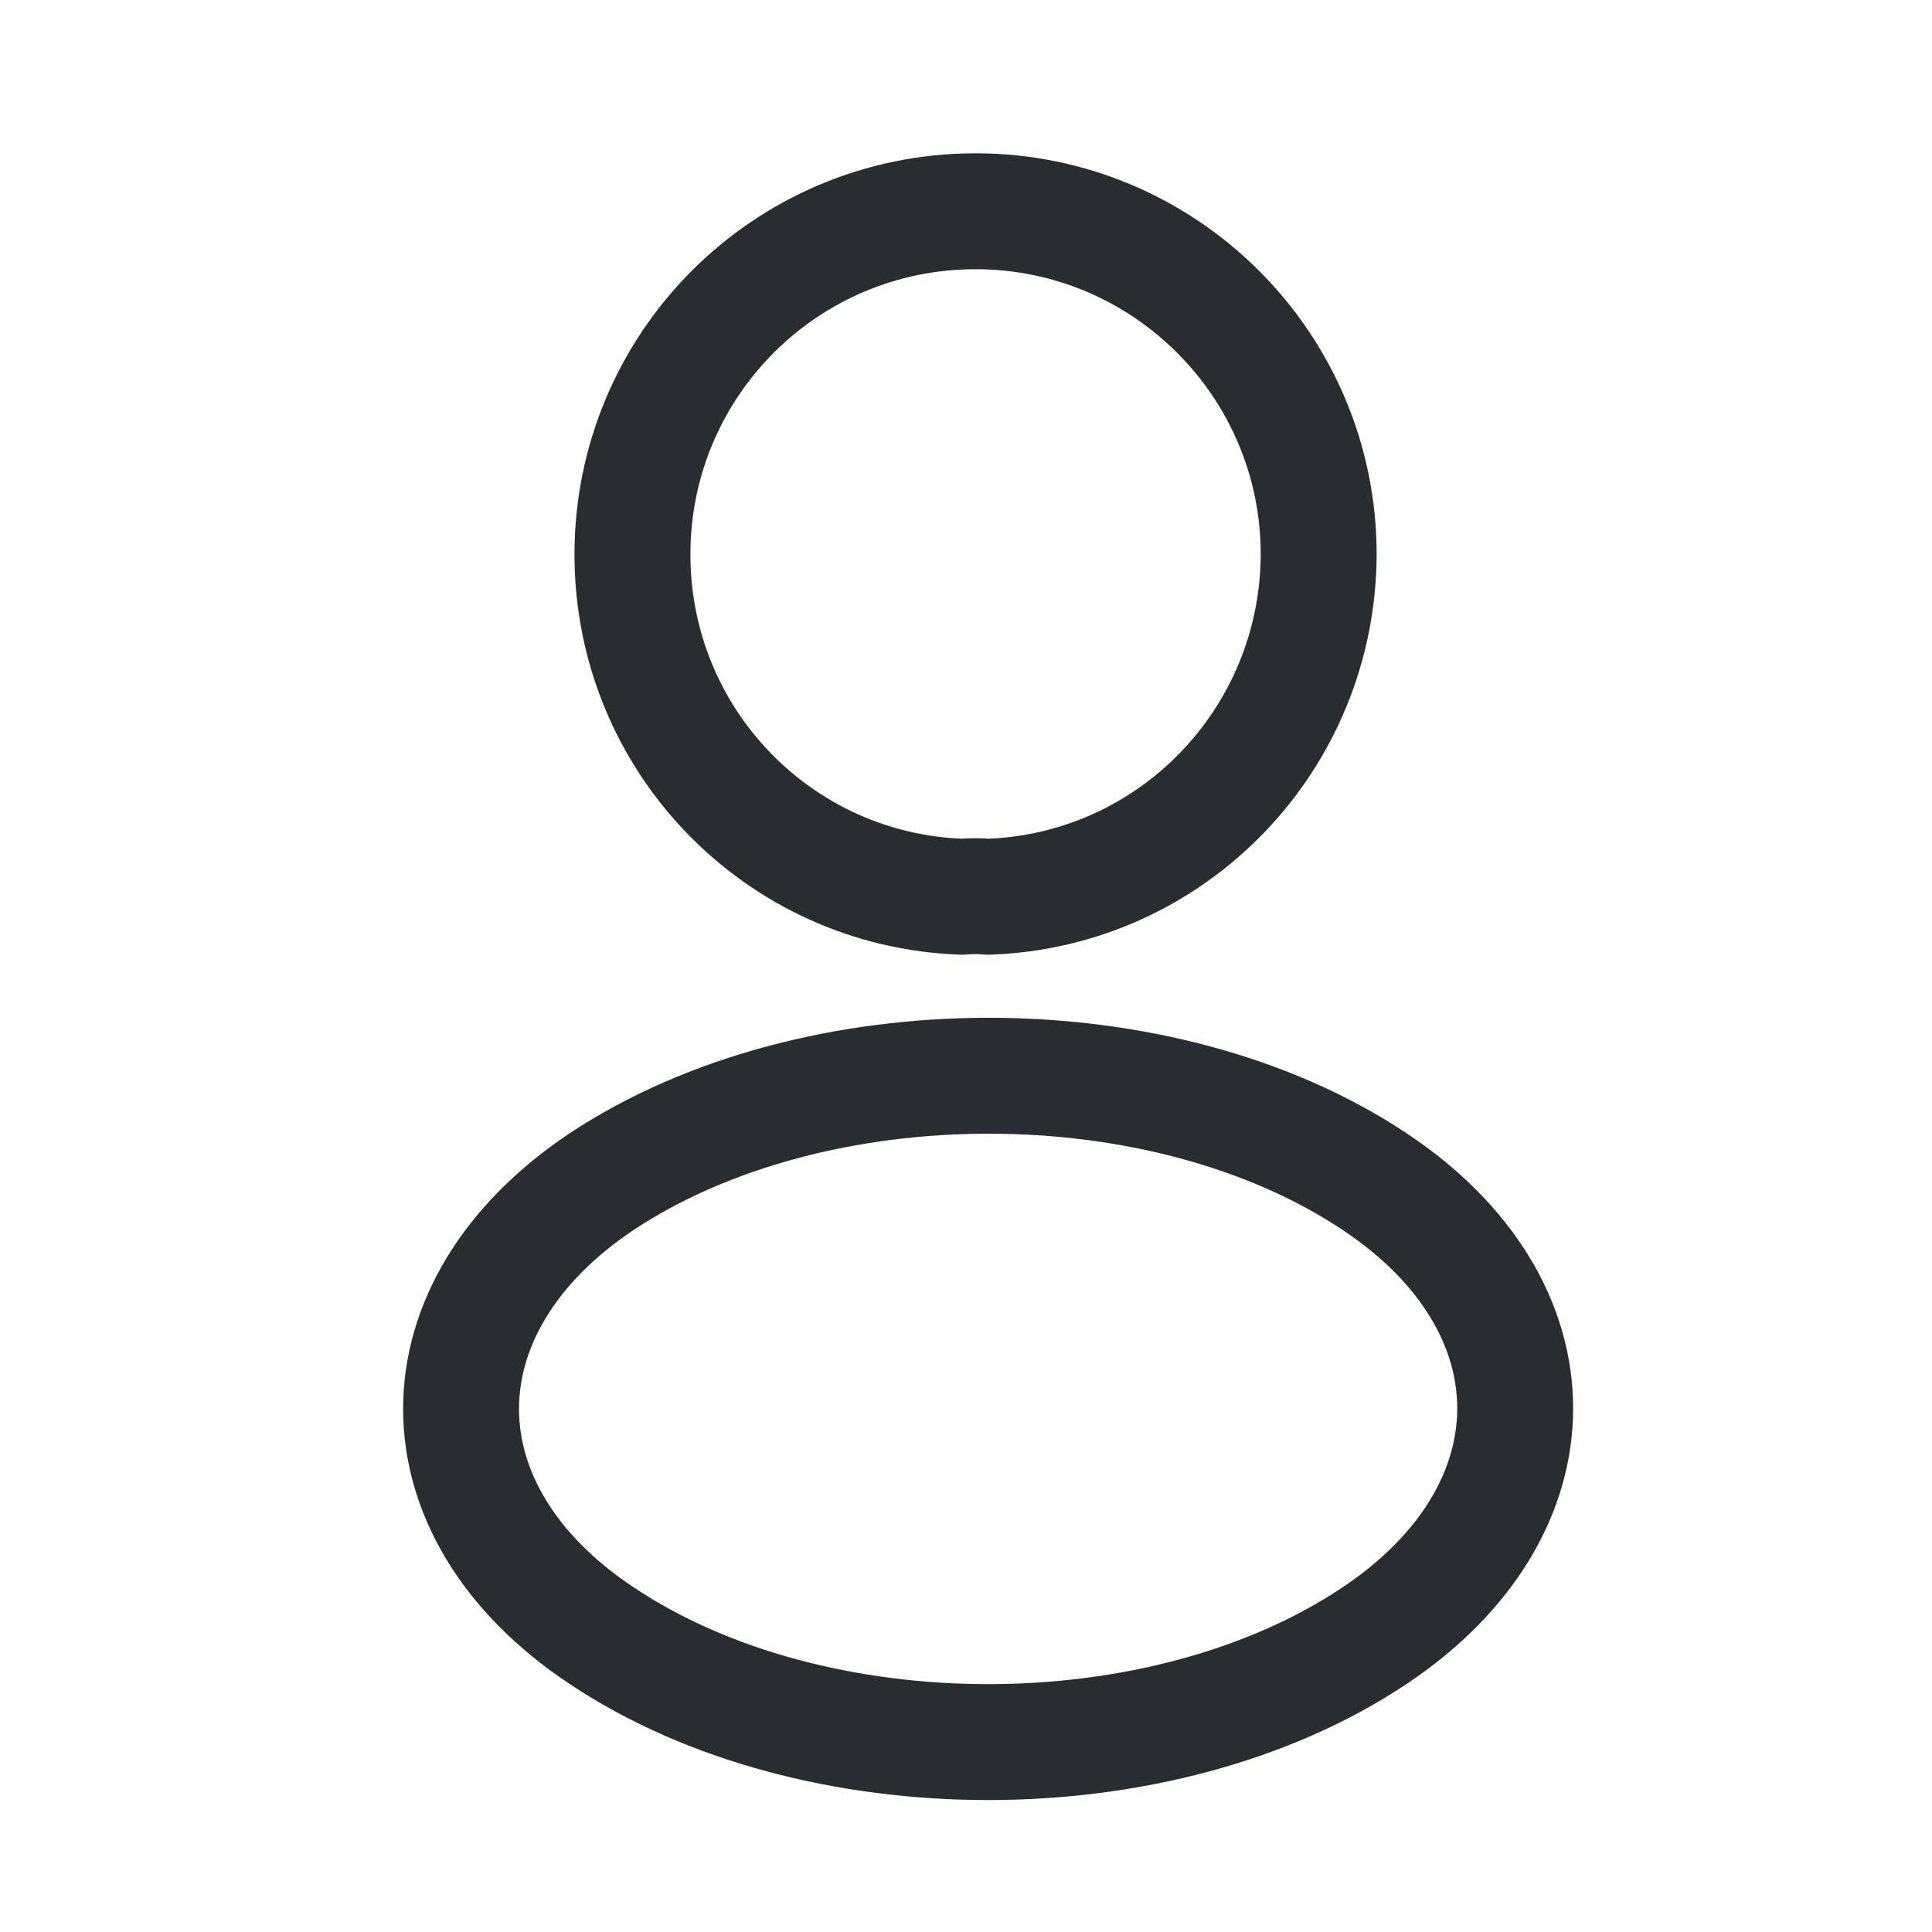 <svg width="20" height="20" viewBox="0 0 20 20" fill="none" xmlns="http://www.w3.org/2000/svg">
<path d="M10.227 9.283C10.147 9.275 10.051 9.275 9.963 9.283C8.059 9.219 6.547 7.659 6.547 5.739C6.547 3.779 8.131 2.187 10.099 2.187C12.059 2.187 13.651 3.779 13.651 5.739C13.643 7.659 12.131 9.219 10.227 9.283Z" stroke="#292D32" stroke-width="1.2" stroke-linecap="round" stroke-linejoin="round"/>
<path d="M6.225 12.234C4.289 13.53 4.289 15.642 6.225 16.93C8.425 18.402 12.033 18.402 14.233 16.93C16.169 15.634 16.169 13.522 14.233 12.234C12.041 10.77 8.433 10.77 6.225 12.234Z" stroke="#292D32" stroke-width="1.2" stroke-linecap="round" stroke-linejoin="round"/>
</svg>
